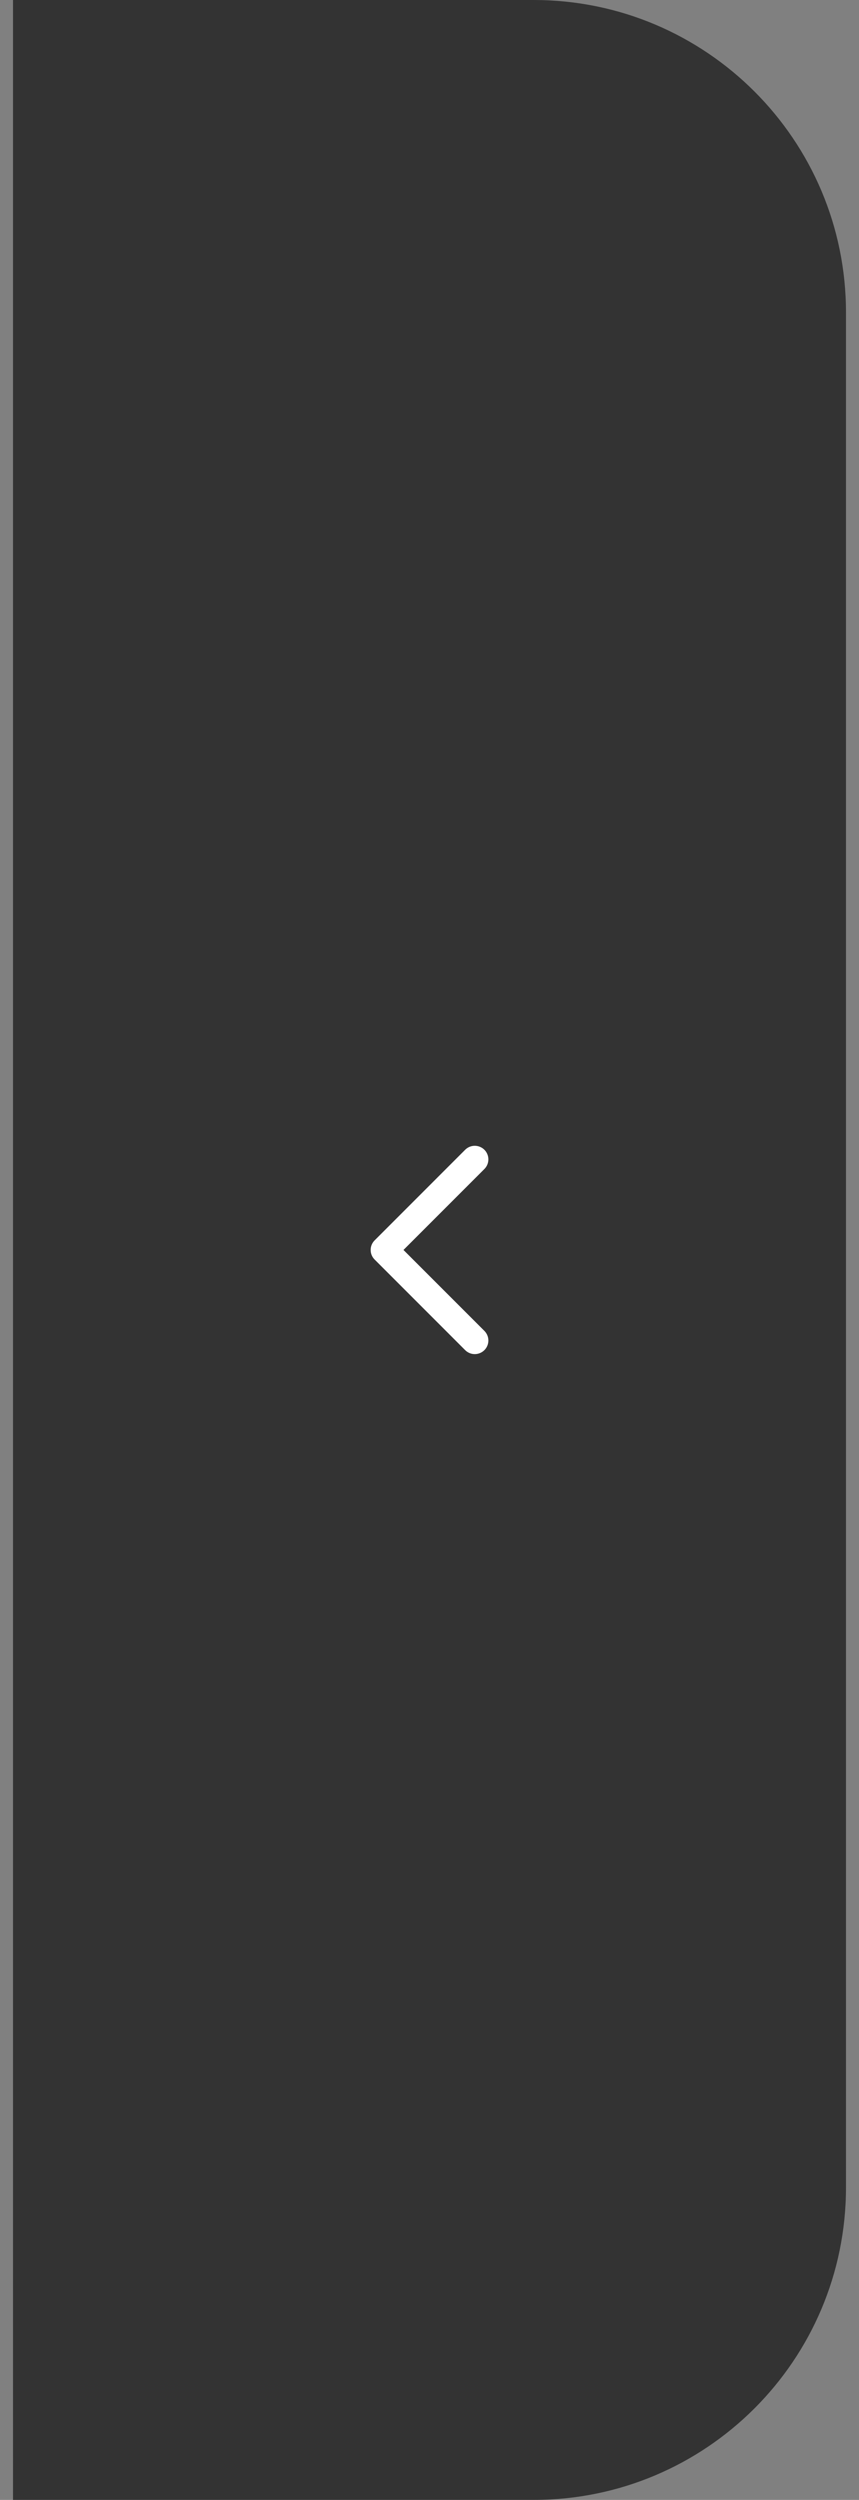 <svg width="33" height="96" viewBox="0 0 33 96" fill="none" xmlns="http://www.w3.org/2000/svg">
<rect x="0" y="0" width="33" height="96" fill="#808080" stroke="none"/>
<path d="M0.5 0H20.5C27.127 0 32.5 5.373 32.5 12V84C32.5 90.627 27.127 96 20.5 96H0.5V0Z" fill="black" fill-opacity="0.6"/>
<path d="M14.24 48C14.239 47.931 14.253 47.864 14.279 47.8C14.306 47.737 14.344 47.679 14.393 47.631L17.873 44.15C17.972 44.053 18.104 43.999 18.242 44C18.38 44.001 18.511 44.056 18.609 44.153C18.706 44.25 18.761 44.382 18.762 44.52C18.762 44.658 18.708 44.79 18.612 44.888L15.5 48L18.612 51.112C18.708 51.21 18.762 51.342 18.762 51.48C18.761 51.618 18.706 51.75 18.609 51.847C18.511 51.944 18.38 51.999 18.242 52C18.104 52.001 17.972 51.947 17.873 51.85L14.393 48.369C14.344 48.321 14.306 48.263 14.279 48.2C14.253 48.136 14.239 48.069 14.24 48Z" fill="white"/>
</svg>
